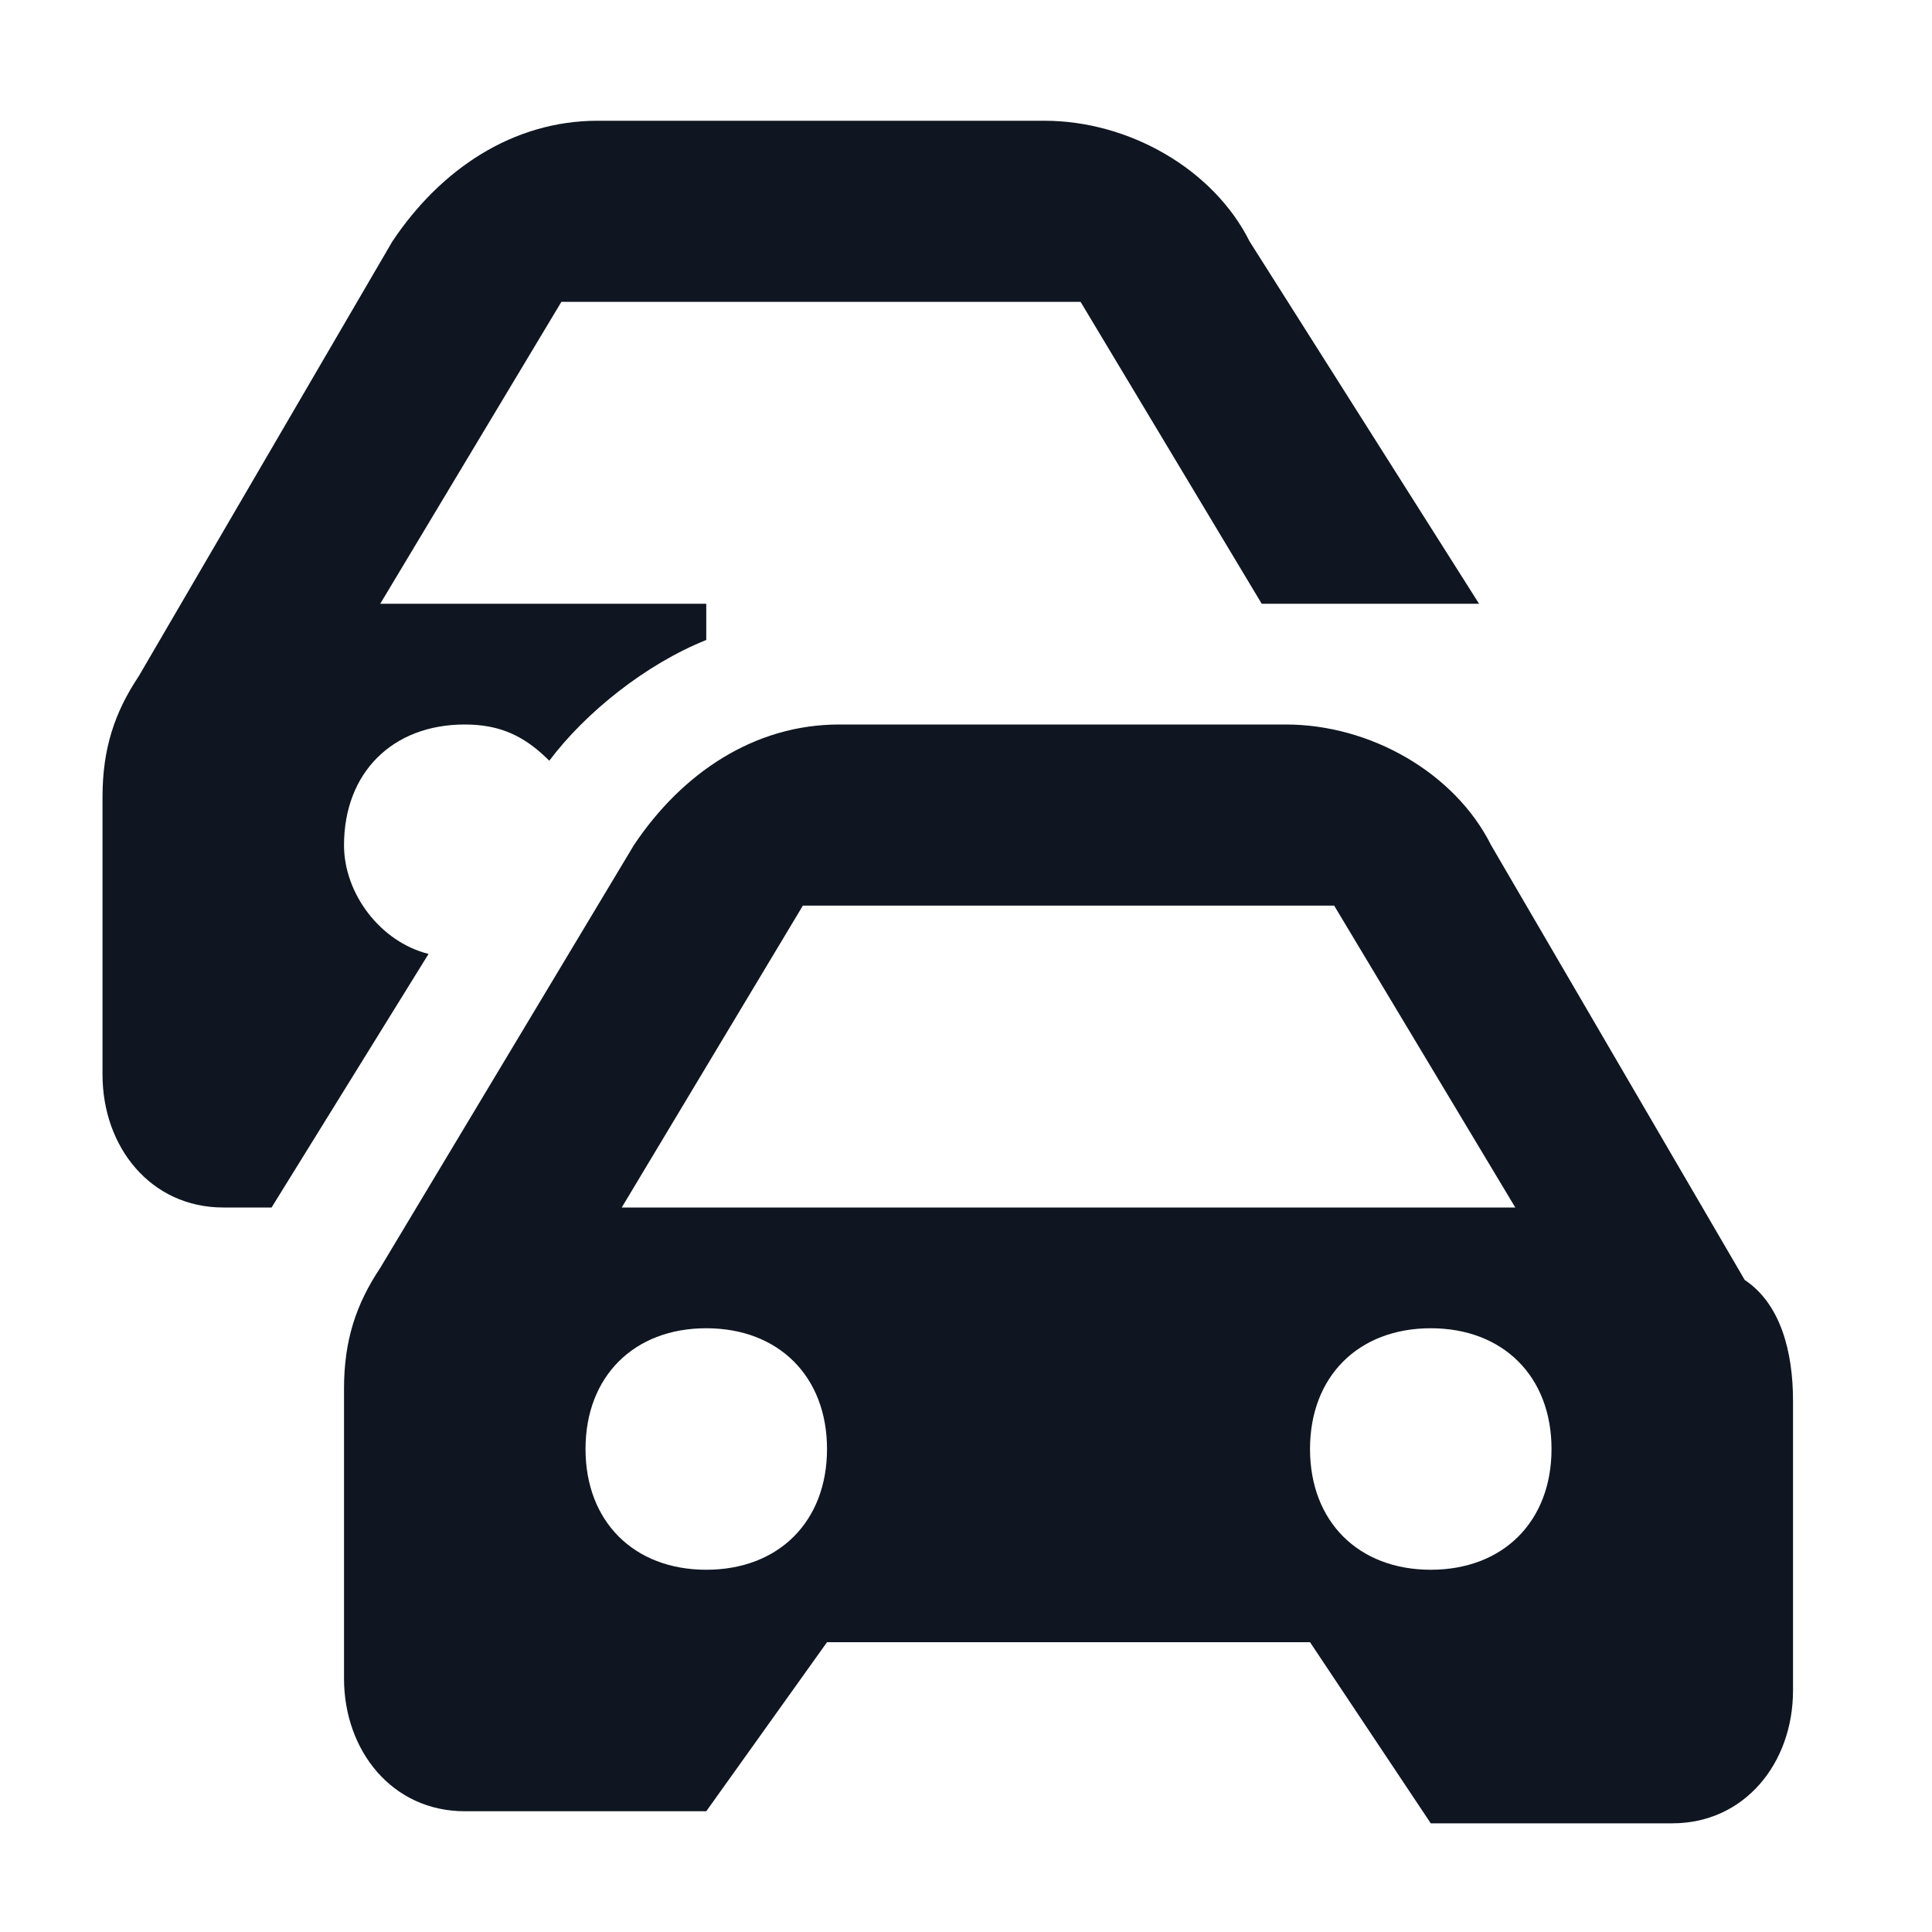 <svg width="16" height="16" viewBox="0 0 16 16" fill="none" xmlns="http://www.w3.org/2000/svg">
<path d="M12.249 5H10.449L8.949 2.5H4.649L3.149 5H5.849V5.3C5.349 5.5 4.849 5.9 4.549 6.3C4.349 6.1 4.149 6 3.849 6C3.249 6 2.849 6.4 2.849 7C2.849 7.4 3.149 7.8 3.549 7.9L2.249 10H1.849C1.249 10 0.849 9.5 0.849 8.9V6.6C0.849 6.2 0.949 5.9 1.149 5.6L3.249 2C3.649 1.4 4.249 1 4.949 1H8.649C9.349 1 10.049 1.4 10.349 2L12.249 5ZM14.849 11.6V14C14.849 14.6 14.449 15.1 13.849 15.1H11.849L10.849 13.6H6.849L5.849 15H3.849C3.249 15 2.849 14.5 2.849 13.9V11.5C2.849 11.1 2.949 10.8 3.149 10.5L5.249 7C5.649 6.4 6.249 6 6.949 6H10.649C11.349 6 12.049 6.4 12.349 7L14.449 10.6C14.749 10.8 14.849 11.2 14.849 11.6ZM6.849 12C6.849 11.4 6.449 11 5.849 11C5.249 11 4.849 11.4 4.849 12C4.849 12.6 5.249 13 5.849 13C6.449 13 6.849 12.6 6.849 12ZM12.549 10L11.049 7.5H6.649L5.149 10H12.549ZM12.849 12C12.849 11.4 12.449 11 11.849 11C11.249 11 10.849 11.4 10.849 12C10.849 12.6 11.249 13 11.849 13C12.449 13 12.849 12.6 12.849 12Z" fill="#0F1621"/>
</svg>
